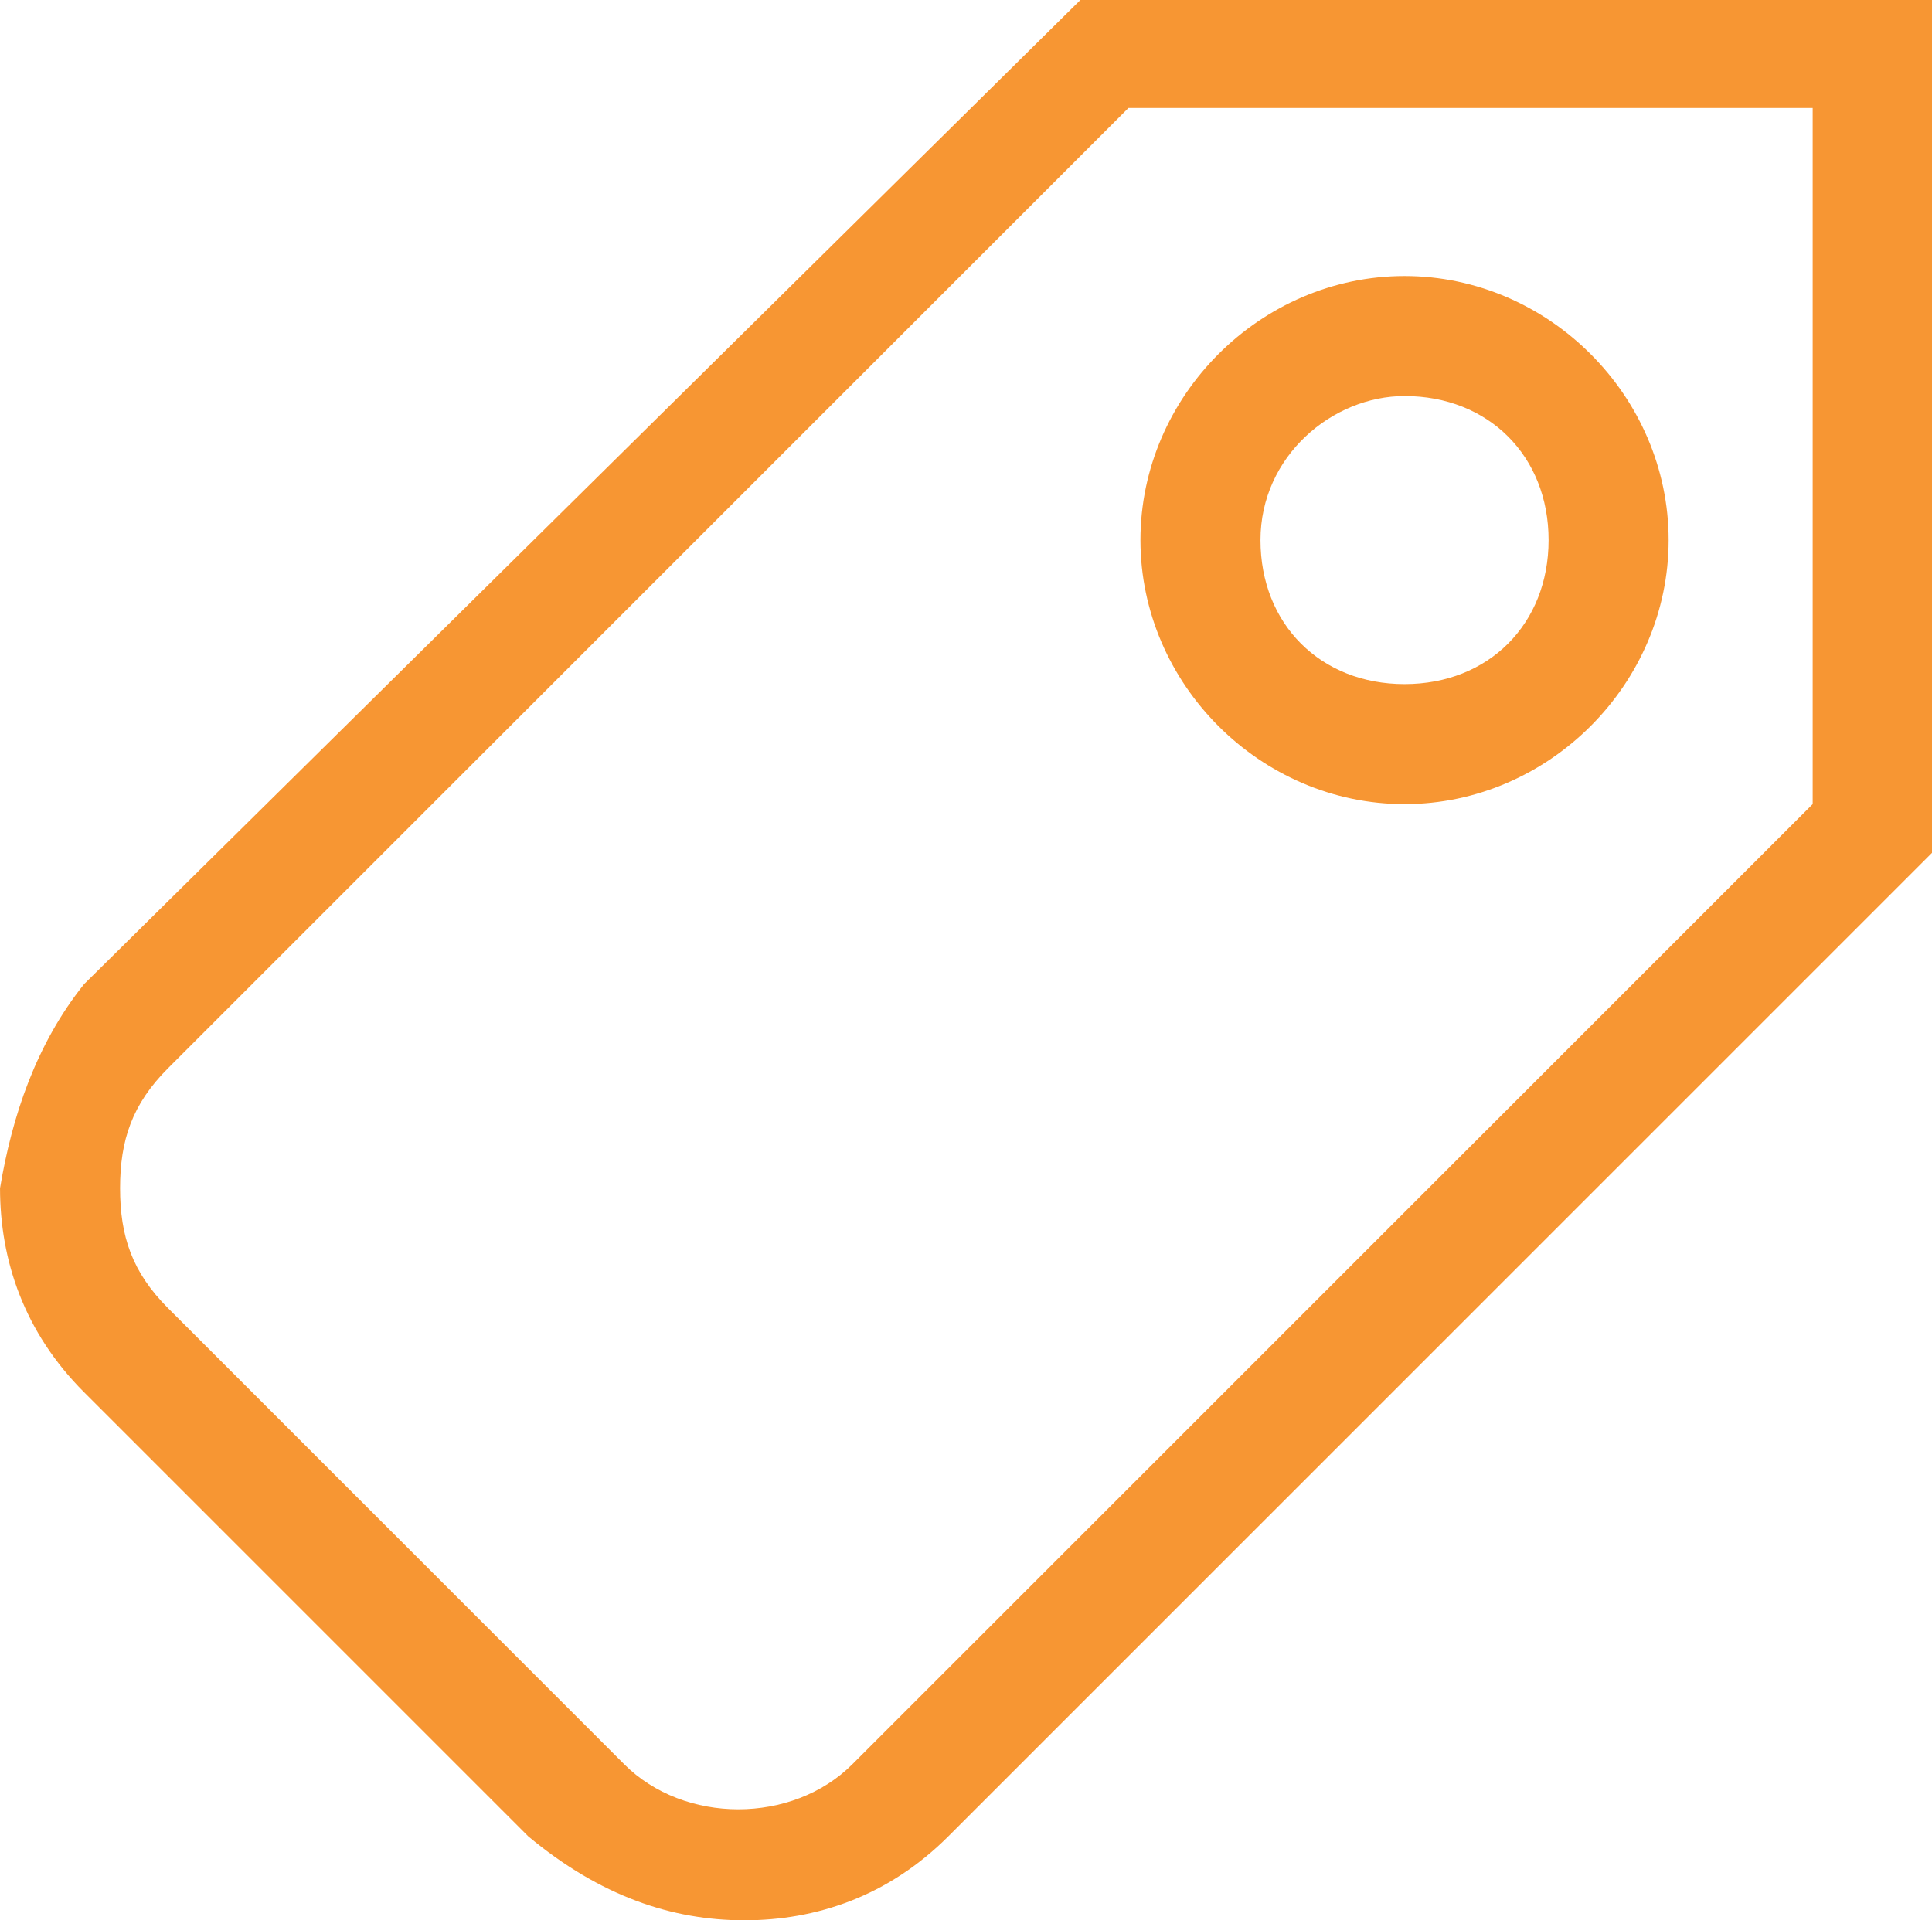 <?xml version="1.0" standalone="no"?><!DOCTYPE svg PUBLIC "-//W3C//DTD SVG 1.1//EN" "http://www.w3.org/Graphics/SVG/1.1/DTD/svg11.dtd"><svg class="icon" width="200px" height="198.83px" viewBox="0 0 1030 1024" version="1.1" xmlns="http://www.w3.org/2000/svg"><path fill="#f79633" d="M576 0L44.8 524.8c-25.6 32-38.4 70.4-44.8 108.8 0 38.4 12.8 76.8 44.8 108.8l236.8 236.8c38.4 32 76.8 44.8 115.2 44.8 38.4 0 76.8-12.8 108.8-44.8L1030.4 454.4V0H576zM966.4 428.8l-512 512c-32 32-89.6 32-121.6 0l-243.2-243.2c-19.2-19.2-25.6-38.4-25.6-64s6.4-44.8 25.6-64l512-512H966.4v371.2z m-217.6 0c76.8 0 140.8-64 140.8-140.8s-64-140.8-140.8-140.8c-76.8 0-140.8 64-140.8 140.8s64 140.8 140.8 140.8z m0-217.6c44.8 0 76.8 32 76.8 76.8s-32 76.8-76.8 76.8-76.8-32-76.8-76.8 38.4-76.8 76.8-76.8z" /></svg>